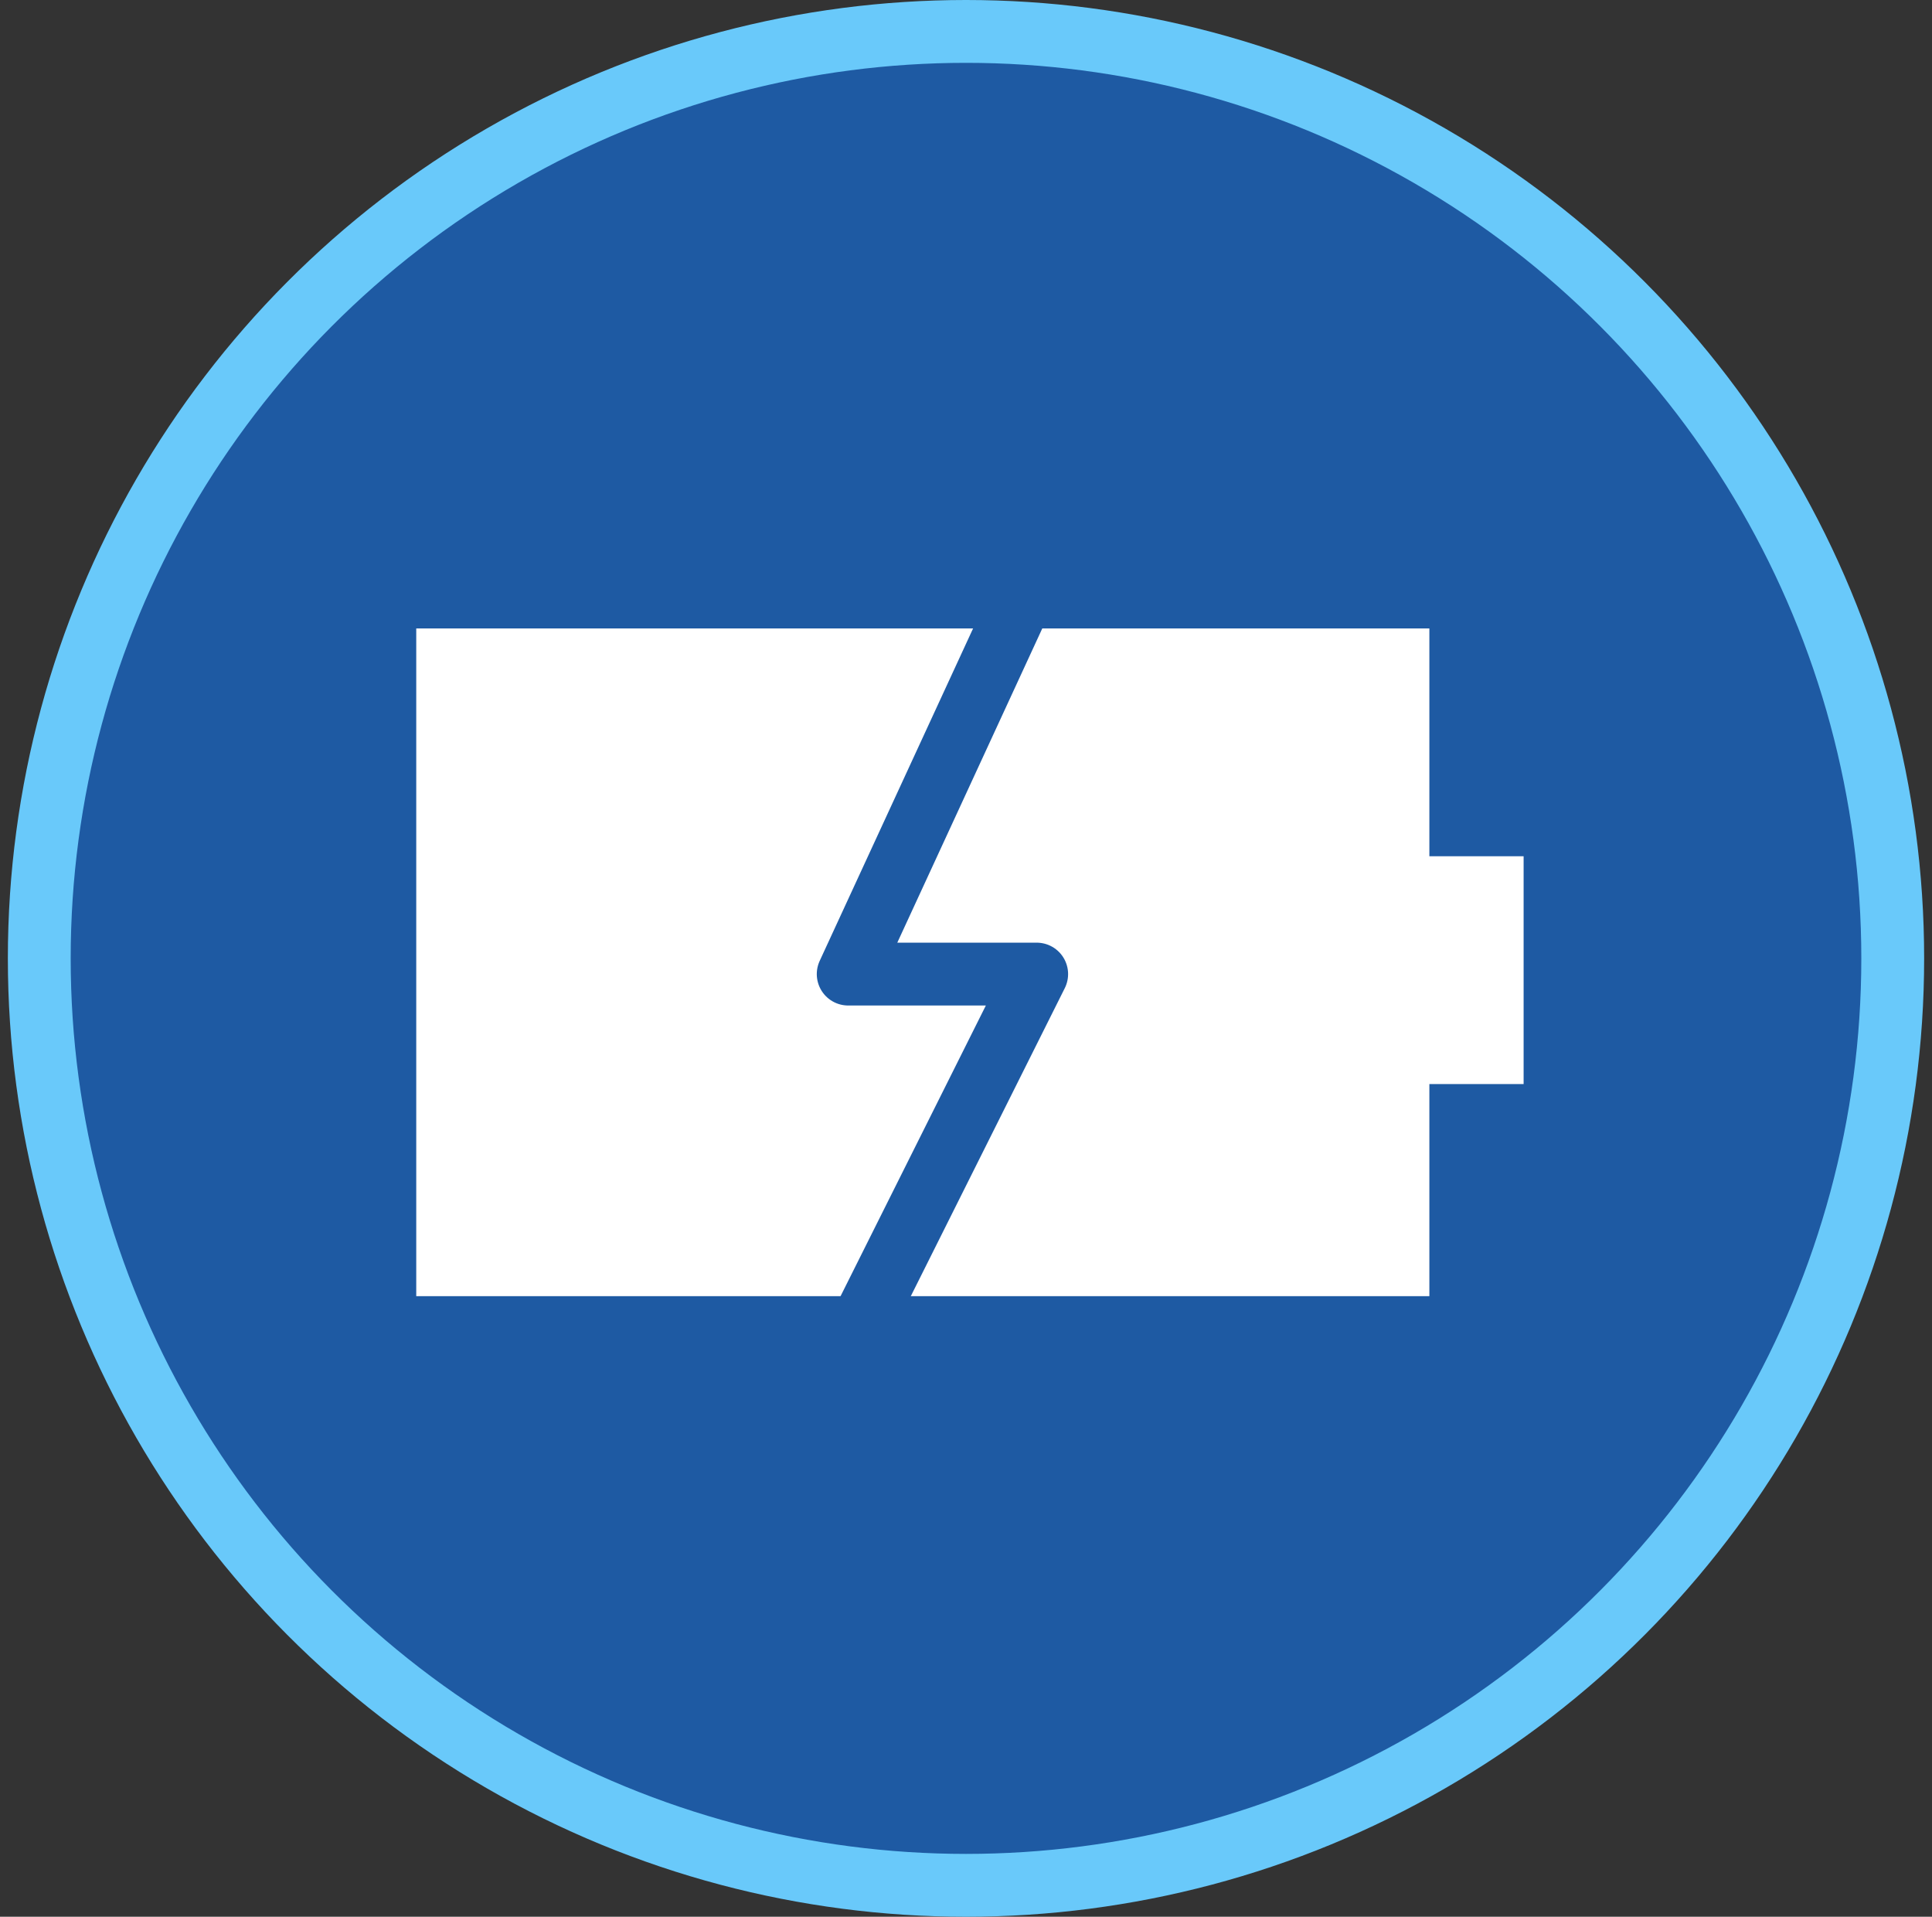 <svg fill="none" height="122" viewBox="0 0 123 122" width="123" xmlns="http://www.w3.org/2000/svg"><rect x="0" y="0" width="123" height="122" fill="#333333" stroke="none"/><circle cx="61.5" cy="61" fill="#1e5aa3" r="59" stroke="#69c9fa" stroke-width="4"/><path d="m91 40h-64.5v42.5h64.5v-13.5h6v-14.5h-6z" fill="#fff"/><path d="m66 36-12 26h12l-12 24" stroke="#1e5aa3" stroke-linecap="round" stroke-linejoin="round" stroke-width="4"/></svg>